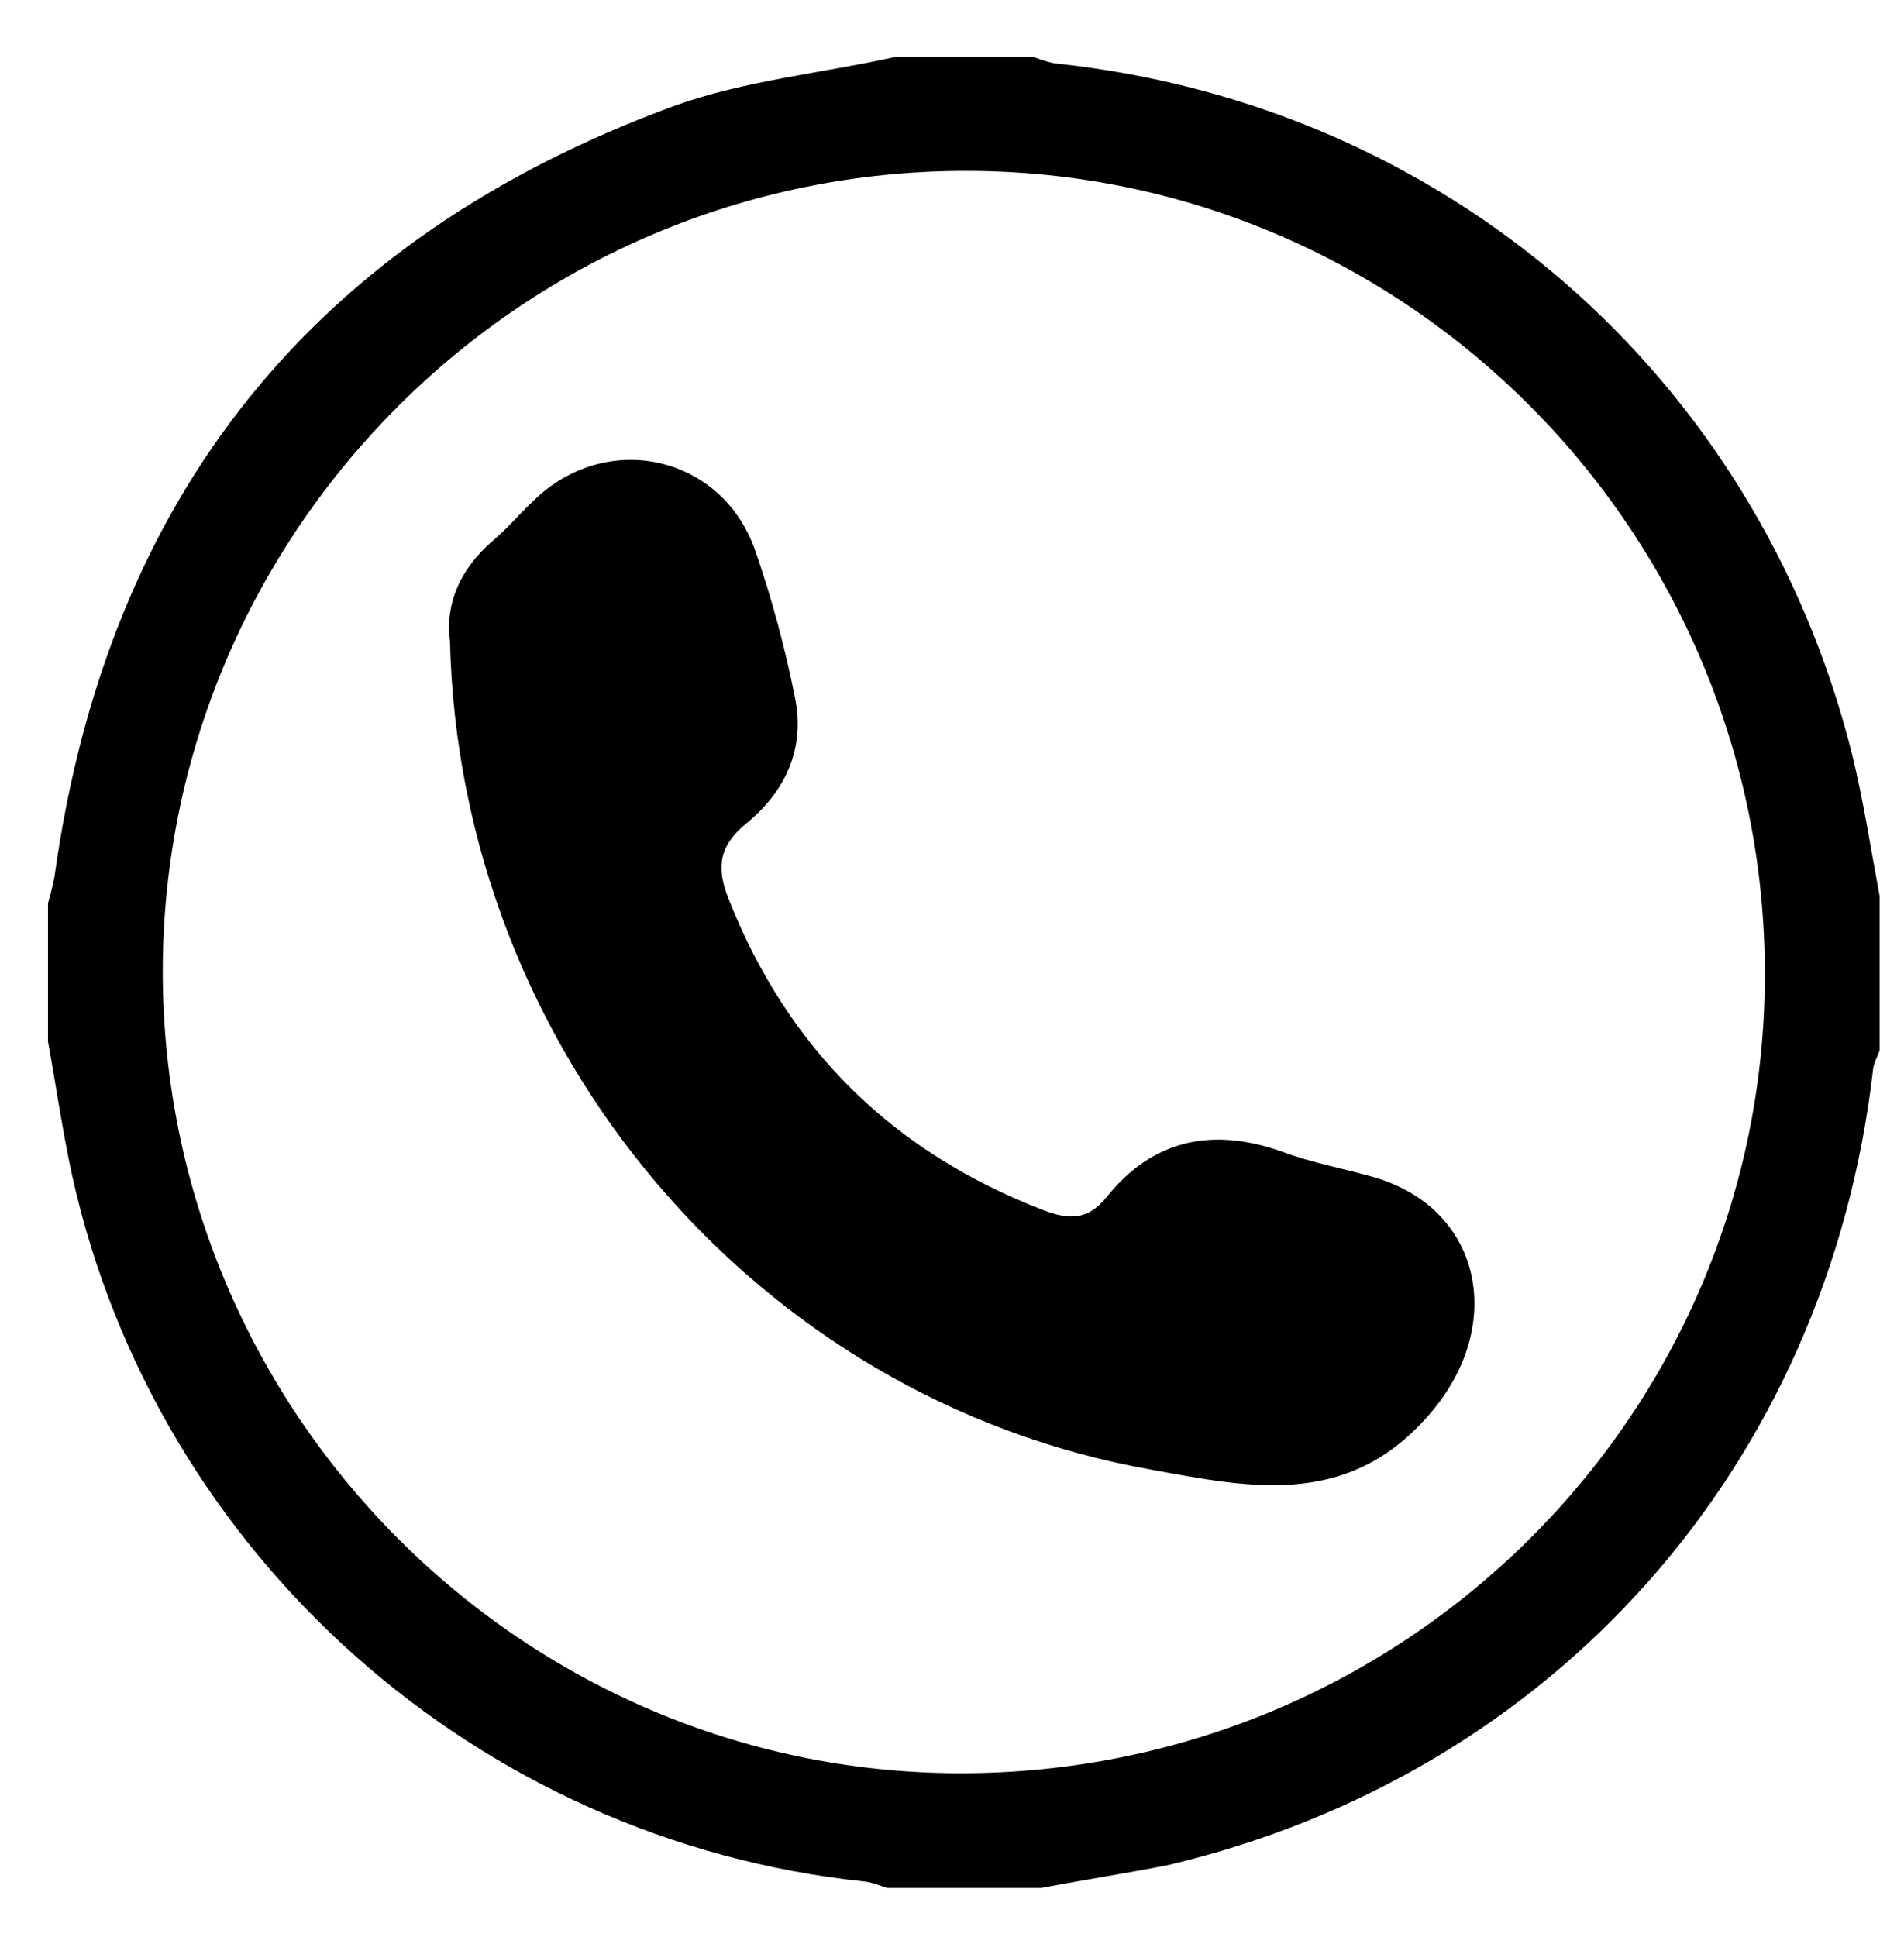 <?xml version="1.0" encoding="utf-8"?>
<!-- Generator: Adobe Illustrator 17.1.0, SVG Export Plug-In . SVG Version: 6.00 Build 0)  -->
<!DOCTYPE svg PUBLIC "-//W3C//DTD SVG 1.1//EN" "http://www.w3.org/Graphics/SVG/1.1/DTD/svg11.dtd">
<svg version="1.1" id="Livello_1" xmlns="http://www.w3.org/2000/svg" xmlns:xlink="http://www.w3.org/1999/xlink" x="0px" y="0px"
	 width="234px" height="238px" viewBox="0 0 234 238" enable-background="new 0 0 234 238" xml:space="preserve">
<g>
	<path d="M128,232c-6.3,0-12.7,0-19,0c-0.9-0.3-1.8-0.7-2.8-0.8c-47.4-5-86.9-40-97.3-86.6c-1.2-5.5-2-11.1-3-16.6
		c0-5.7,0-11.3,0-17c0.3-1.1,0.6-2.2,0.8-3.3C13.2,60.8,38.7,29.2,82.9,13C91.5,9.9,101,9,110,7c5.7,0,11.3,0,17,0
		c0.9,0.3,1.9,0.7,2.8,0.8c47.8,5.1,86.1,38.3,97.8,84.8c1.4,5.7,2.3,11.6,3.4,17.5c0,6.3,0,12.7,0,19c-0.3,0.8-0.7,1.5-0.8,2.3
		c-5.6,48.7-39.2,86.6-86.7,97.8C138.4,230.2,133.2,231,128,232z M20,119.3c0,54.2,44,98.5,97.9,98.6c54.6,0.1,98.9-43.8,99-98
		c0.1-54.5-44-98.9-98.2-98.9C64.4,21,20.1,65.1,20,119.3z"/>
	<path d="M55.3,78.8c-0.6-4.6,1.2-8.8,5.2-12.3c1.8-1.5,3.3-3.3,5-4.9c9-8.9,23.4-5.7,27.4,6.3c2,5.8,3.6,11.8,4.8,17.8
		c1.3,6.3-1.2,11.6-6,15.5c-3.4,2.8-3.7,5.5-2.1,9.4c7.3,18.4,20.2,31,38.6,38.1c3.1,1.2,5.5,1.3,7.8-1.6c5.7-7.1,13-8.6,21.5-5.6
		c3.7,1.4,7.7,2.1,11.5,3.2c13,3.9,15.8,17.6,7.5,28.1c-10.1,12.7-22.5,10.1-35,7.8C92.9,172,56.5,129,55.3,78.8z"/>
</g>
</svg>
